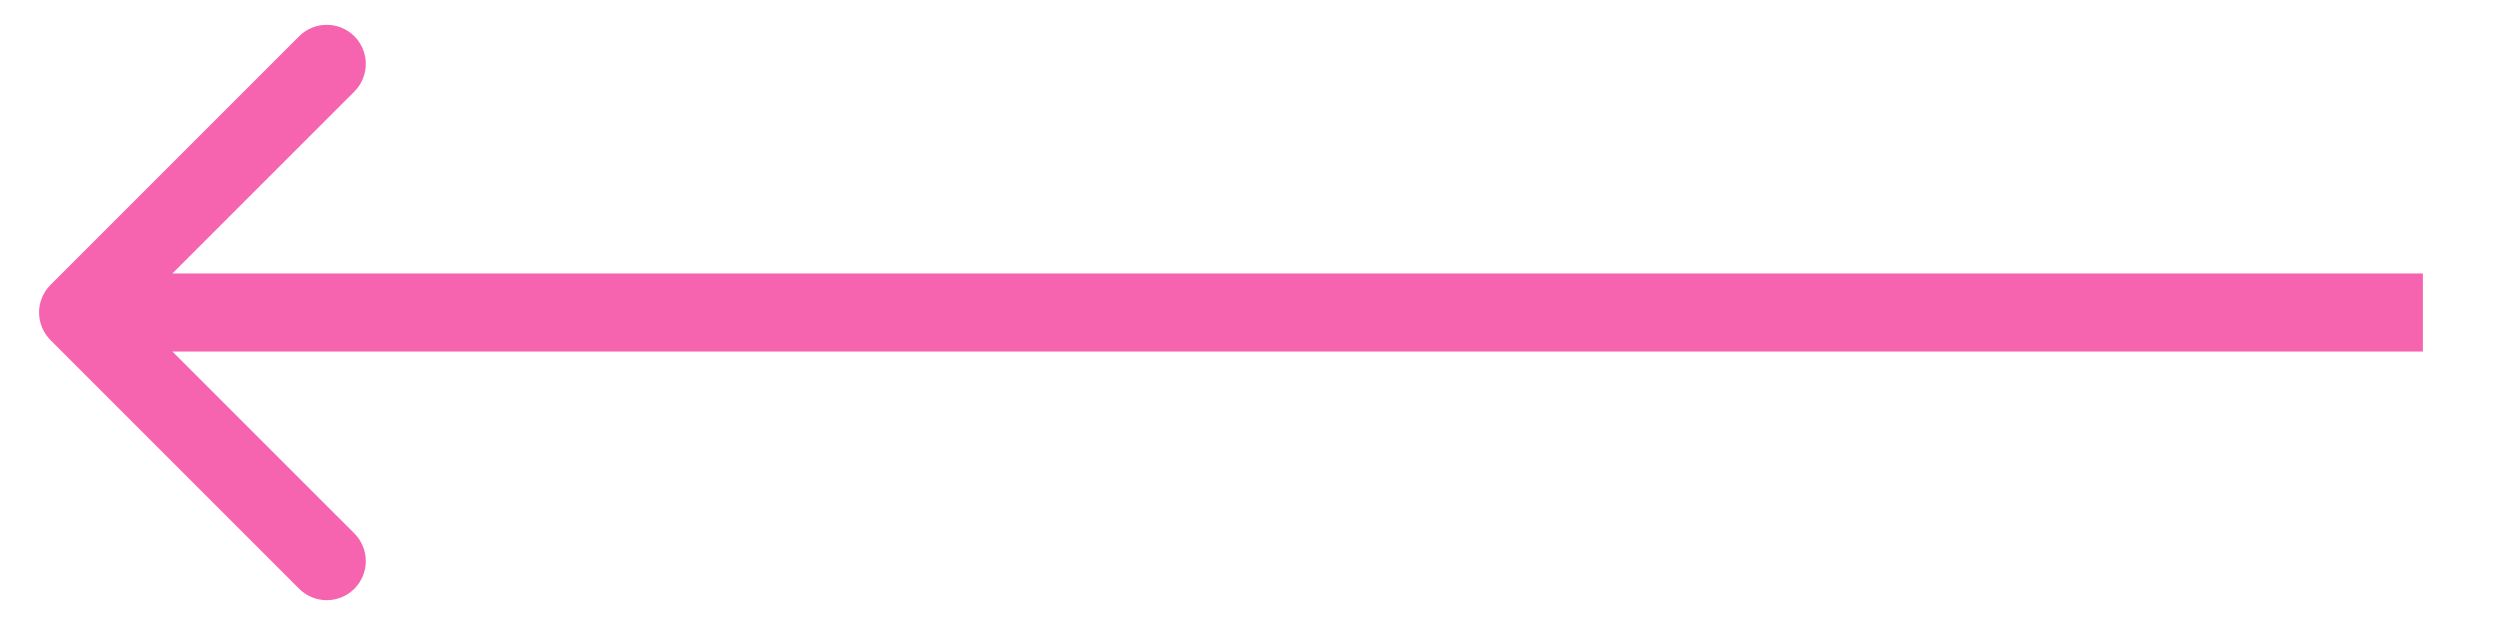 <svg width="32" height="8" viewBox="0 0 32 8" fill="none" xmlns="http://www.w3.org/2000/svg">
<path d="M0.647 3.646C0.451 3.842 0.451 4.158 0.647 4.354L3.829 7.536C4.024 7.731 4.34 7.731 4.536 7.536C4.731 7.34 4.731 7.024 4.536 6.828L1.707 4L4.536 1.172C4.731 0.976 4.731 0.66 4.536 0.464C4.34 0.269 4.024 0.269 3.829 0.464L0.647 3.646ZM31.013 3.5L1 3.5V4.5L31.013 4.5V3.5Z" fill="#F664AF"/>
</svg>
